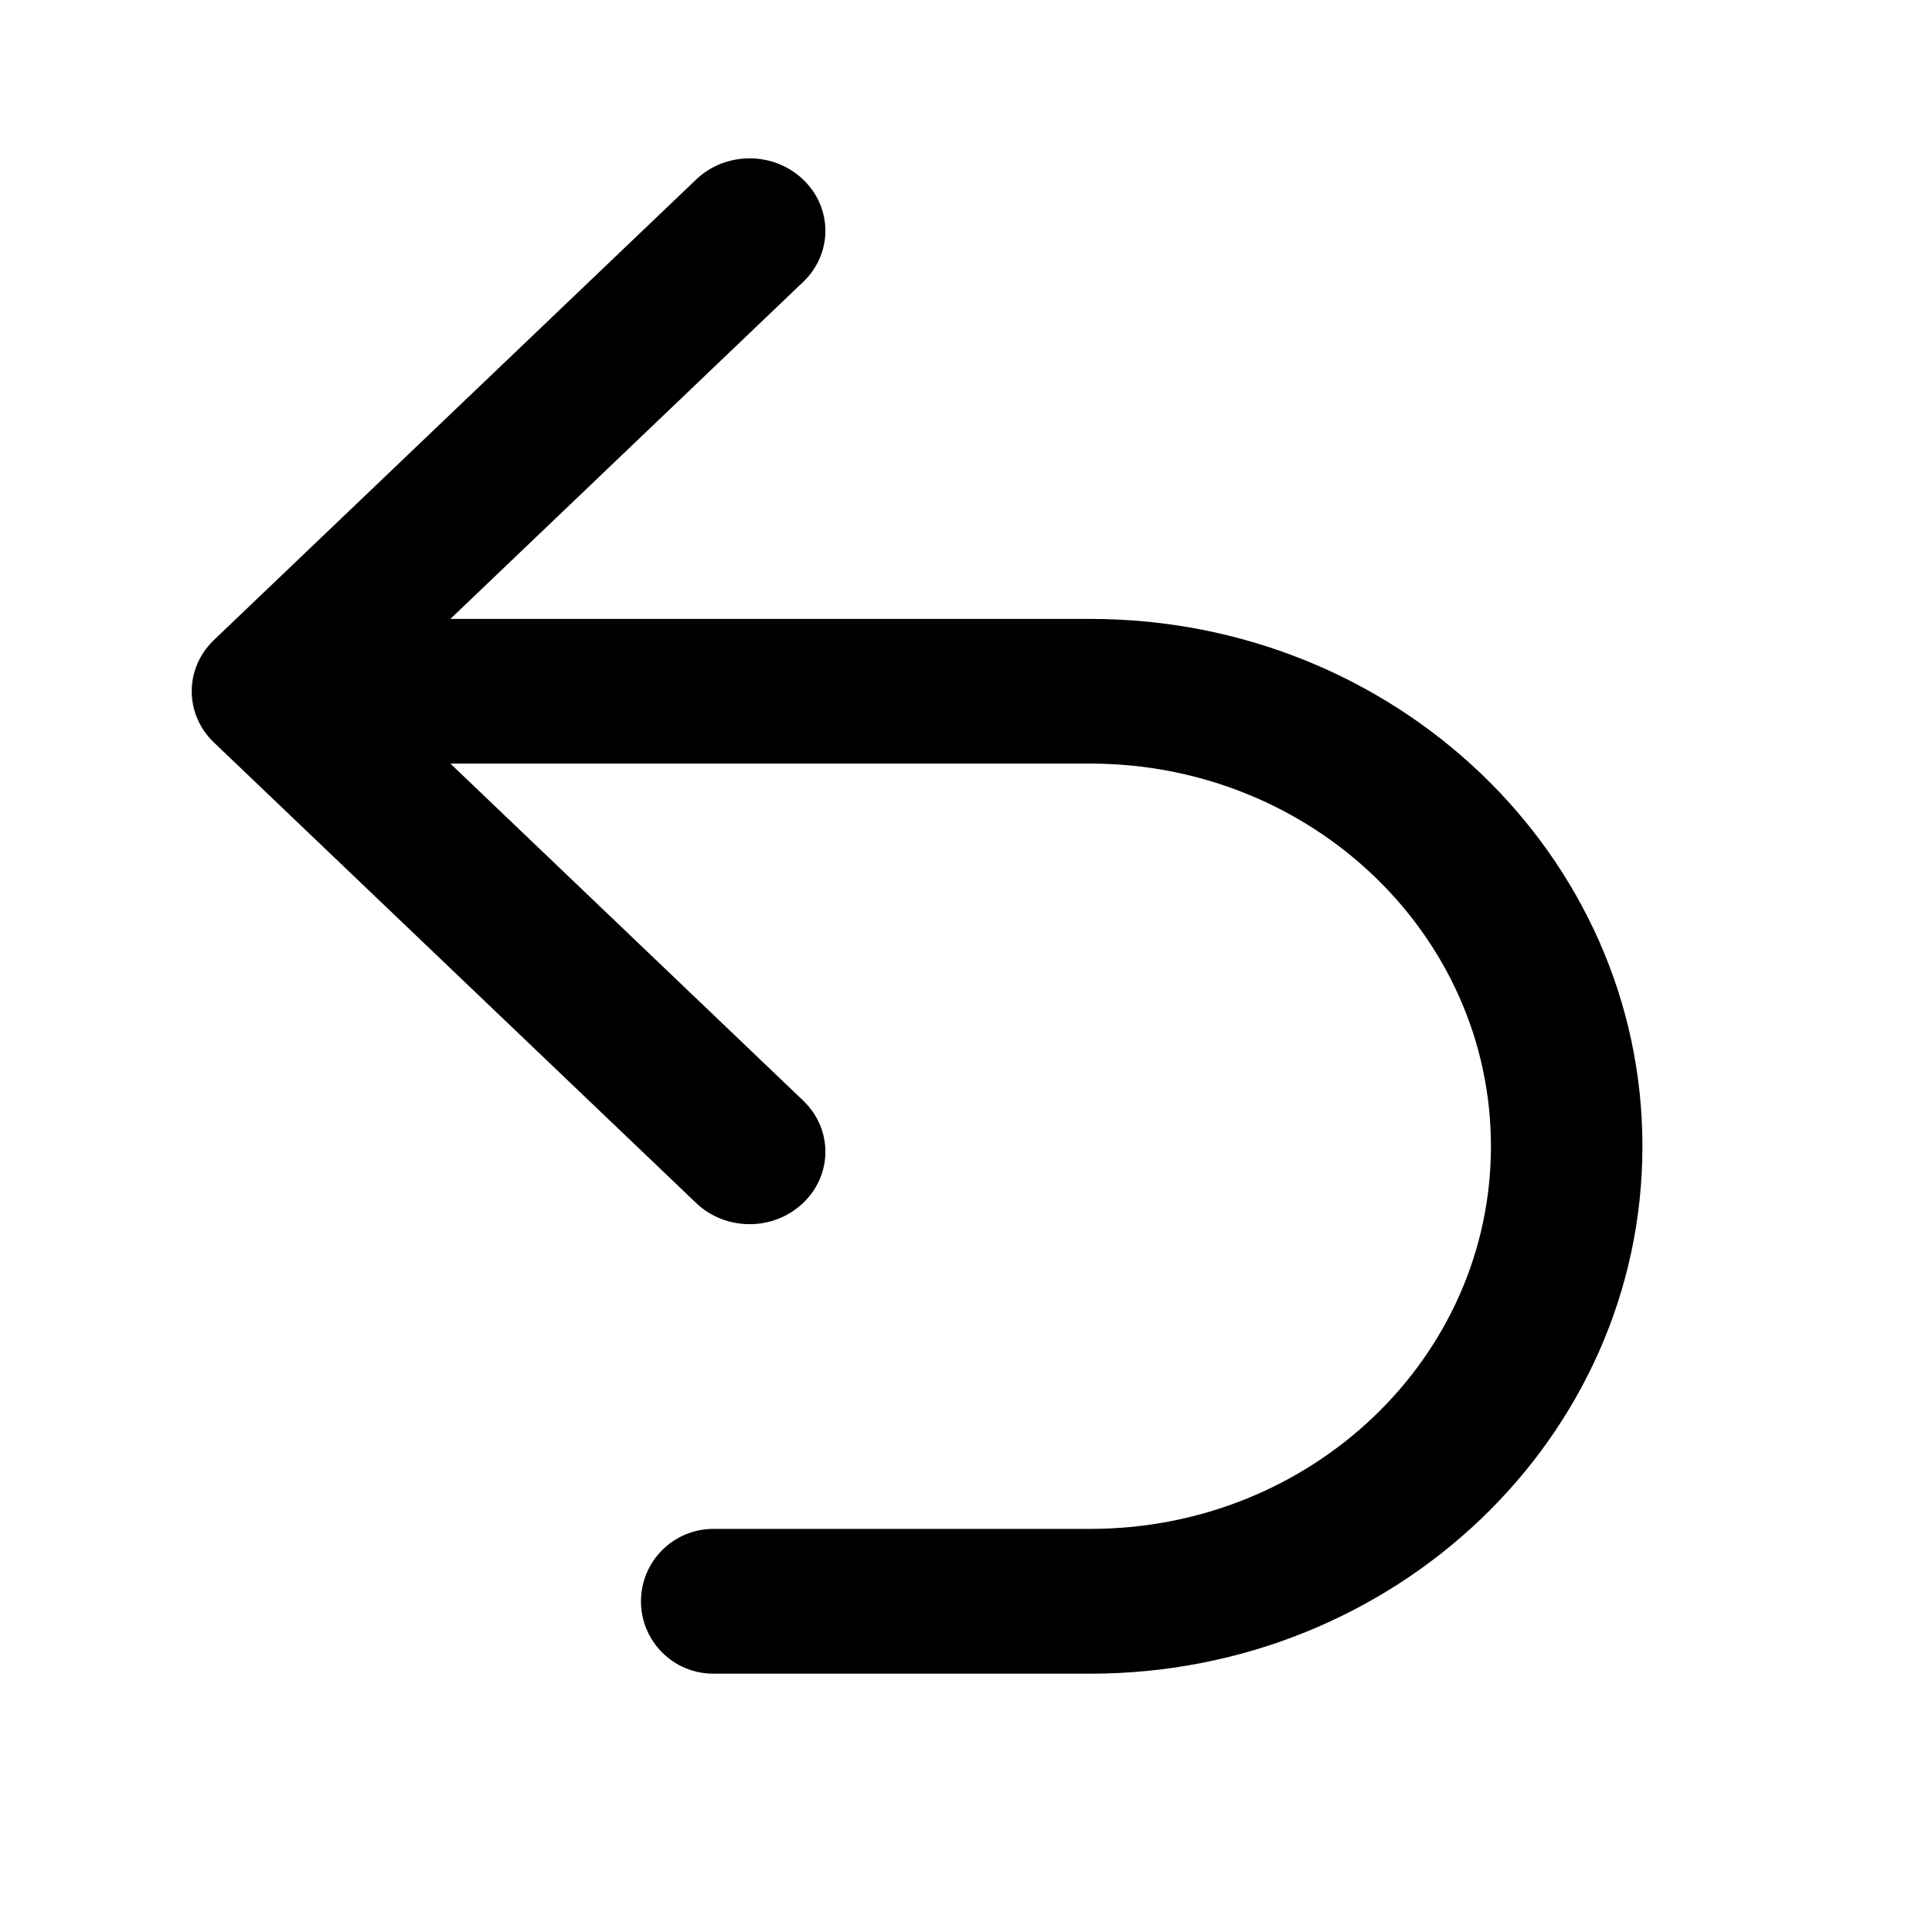 <svg width="17" height="17" viewBox="0 0 17 17" fill="none" xmlns="http://www.w3.org/2000/svg">
<mask id="mask0_102_656" style="mask-type:alpha" maskUnits="userSpaceOnUse" x="0" y="0" width="17" height="17">
<rect x="0.07" y="0.06" width="16" height="16" fill="#DCDCDC"/>
</mask>
<g mask="url(#mask0_102_656)">
<path fill-rule="evenodd" clip-rule="evenodd" d="M1.882 6.533C1.622 6.284 1.622 5.881 1.882 5.632L6.125 1.58C6.385 1.331 6.807 1.331 7.067 1.58C7.328 1.829 7.328 2.232 7.067 2.481L3.963 5.446H9.594C12.277 5.446 14.452 7.523 14.452 10.086C14.452 12.649 12.277 14.727 9.594 14.727H6.277C5.925 14.727 5.64 14.442 5.64 14.09V14.09C5.64 13.739 5.925 13.453 6.277 13.453H9.594C11.541 13.453 13.119 11.946 13.119 10.086C13.119 8.227 11.541 6.719 9.594 6.719H3.963L7.067 9.684C7.328 9.933 7.328 10.336 7.067 10.585C6.807 10.834 6.385 10.834 6.125 10.585L1.882 6.533Z" fill="black"/>
</g>
</svg>
